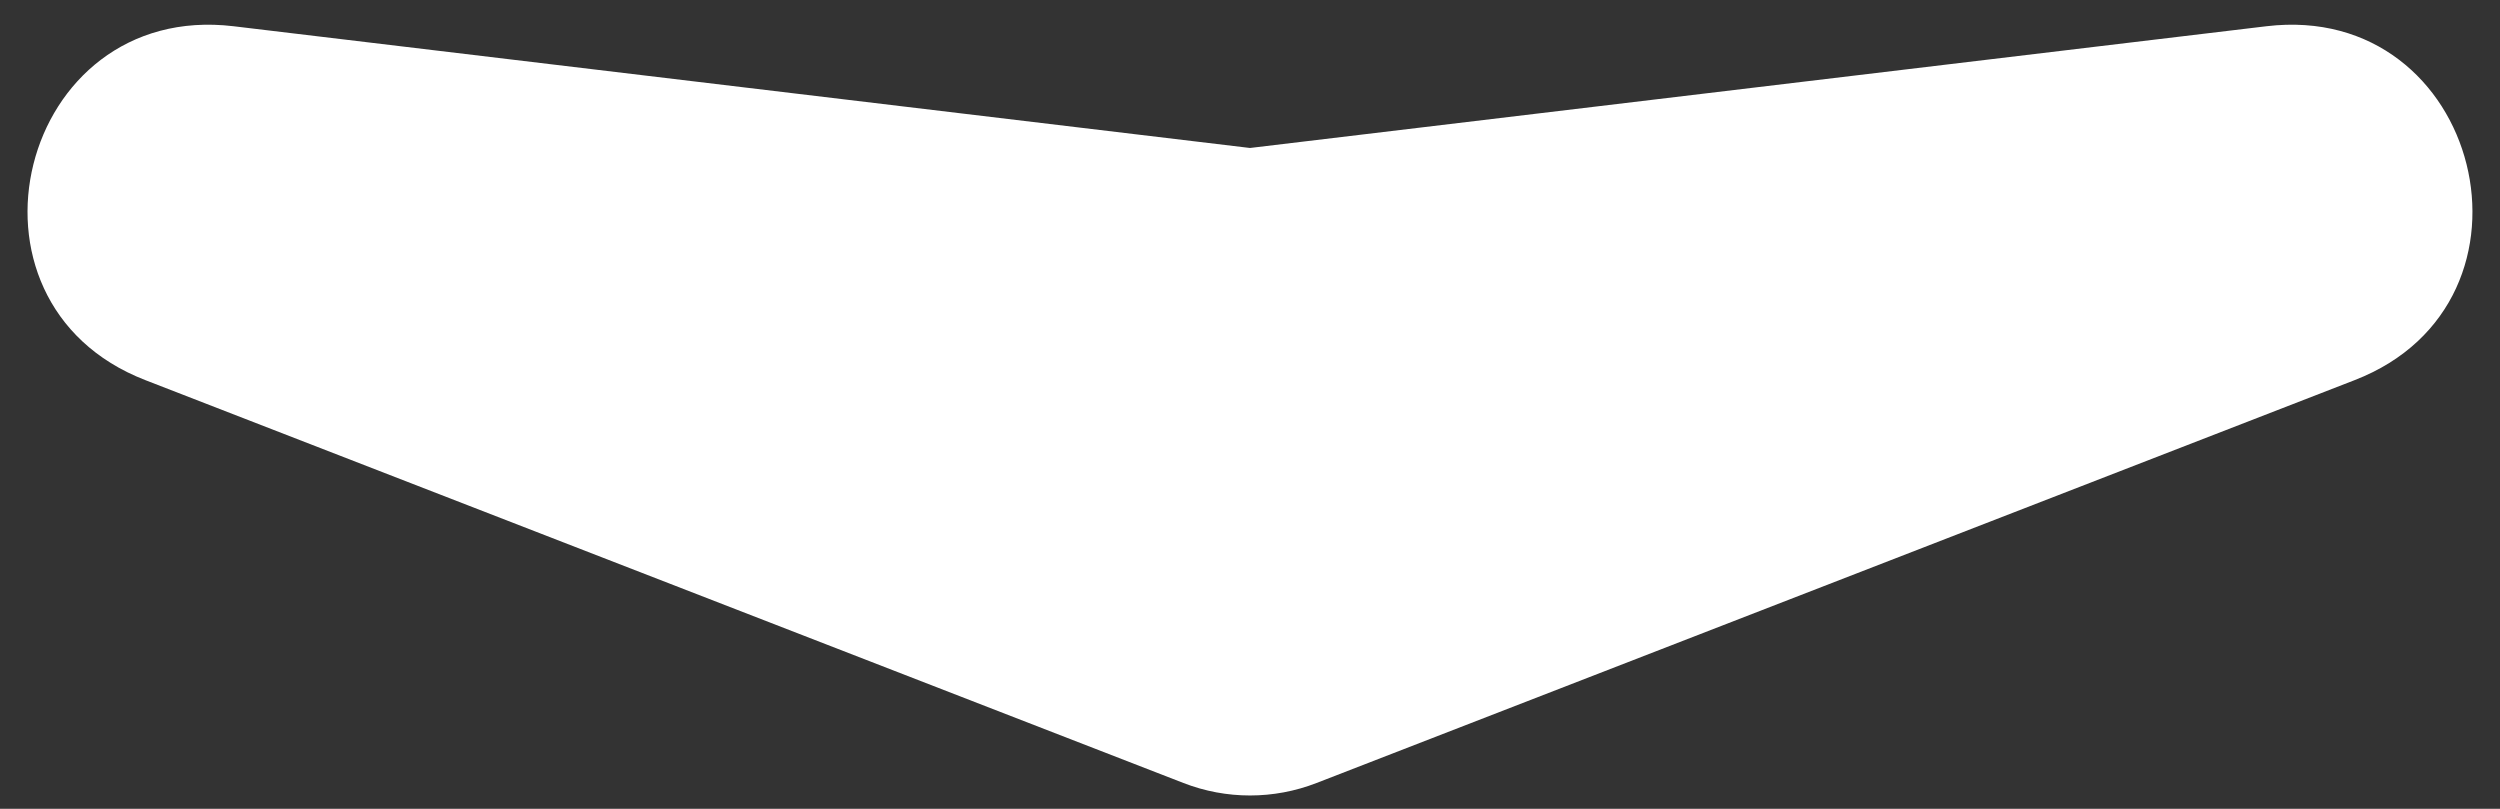 <svg width="68" height="22" viewBox="0 0 68 22" fill="none" xmlns="http://www.w3.org/2000/svg">
<rect x="0" y="0" width="68" height="22" fill="#333333" stroke="none"/>
<path d="M35.809 21.298C34.645 21.75 33.355 21.75 32.191 21.298L3.952 10.339C-1.529 8.213 0.518 0.015 6.355 0.714L34 4.025L61.645 0.714C67.481 0.015 69.528 8.213 64.048 10.339L35.809 21.298Z" fill="white"/>
</svg>
